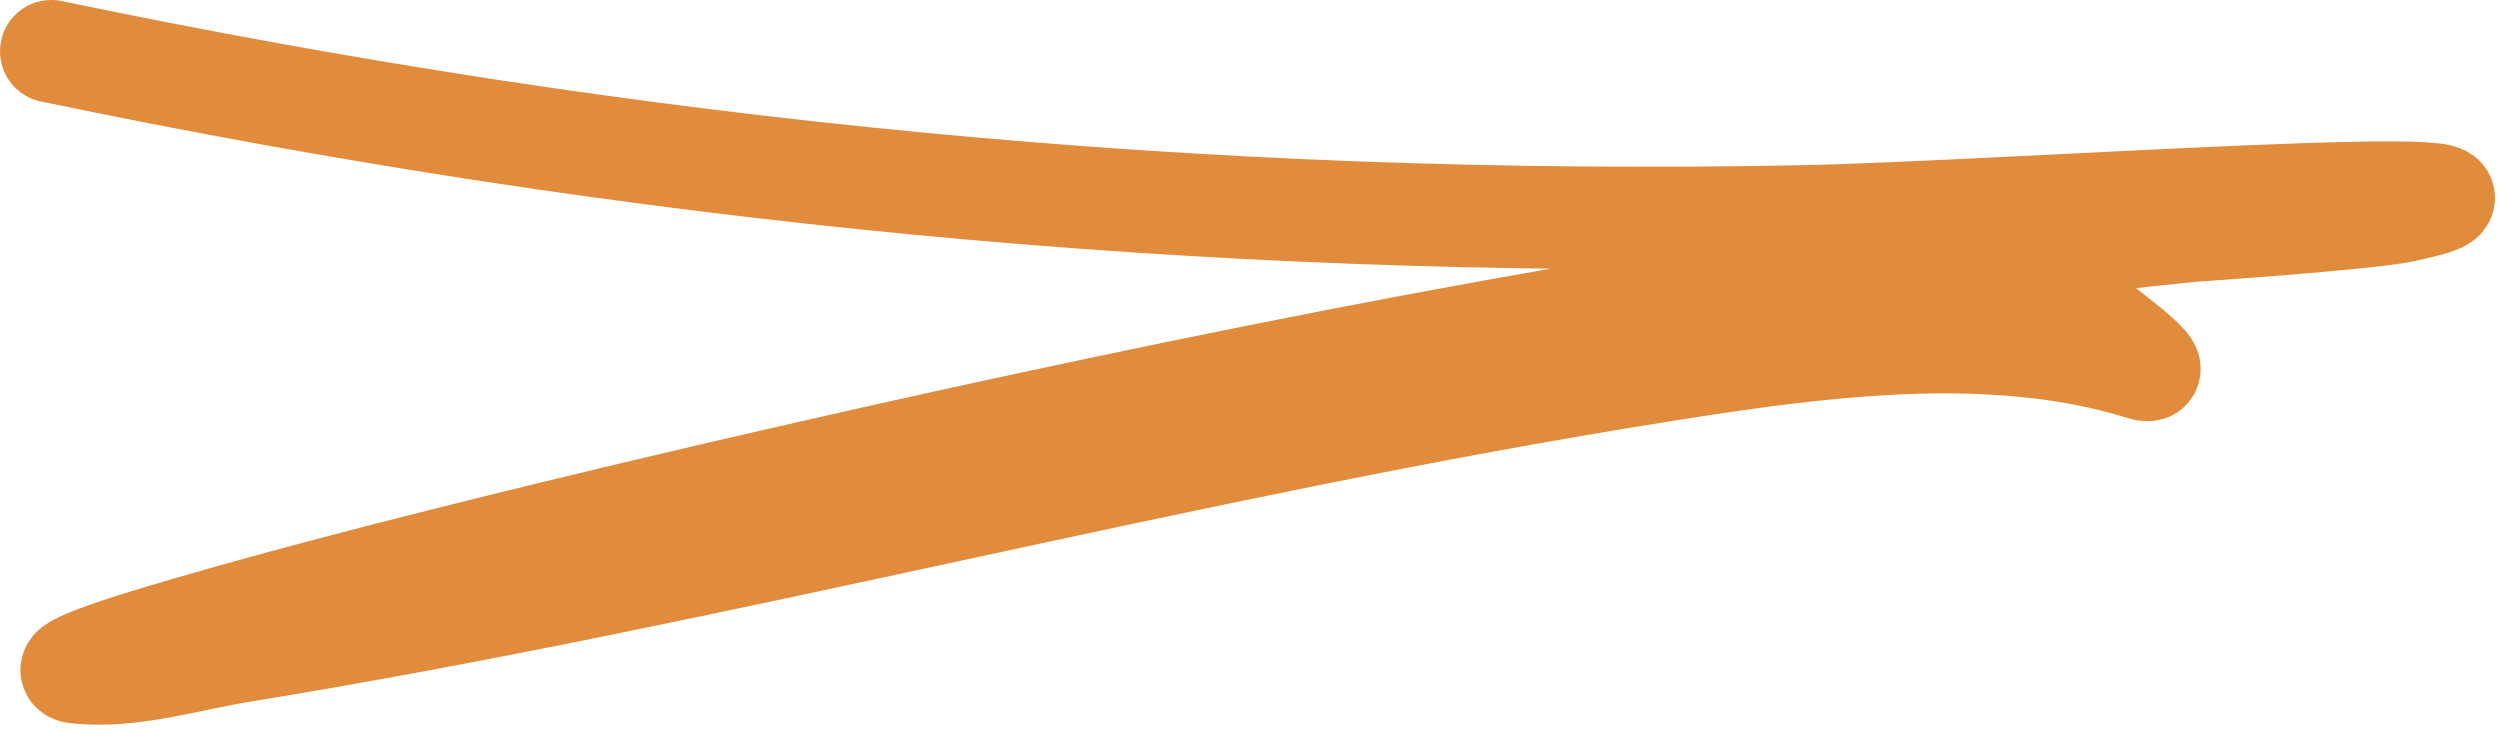 <svg width="195" height="57" viewBox="0 0 195 57" fill="none" xmlns="http://www.w3.org/2000/svg">
<path d="M4 4C49.558 13.491 93.73 17.782 140.444 16.889C156.146 16.589 202.911 13.154 187.556 16.444C184.596 17.079 171.189 17.97 170.889 18C138.266 21.306 106.246 27.314 74.222 34.333C59.239 37.617 28.266 44.756 11.222 50C9.385 50.565 4.088 52.251 6 52.444C10.31 52.882 14.613 51.473 18.889 50.778C56.088 44.733 92.567 34.781 129.778 28.889C141.648 27.009 155.35 25.102 167.111 28.778C169.638 29.567 162.457 24.381 162 24" stroke="#E18C3D" stroke-width="8" stroke-linecap="round"/>
</svg>
